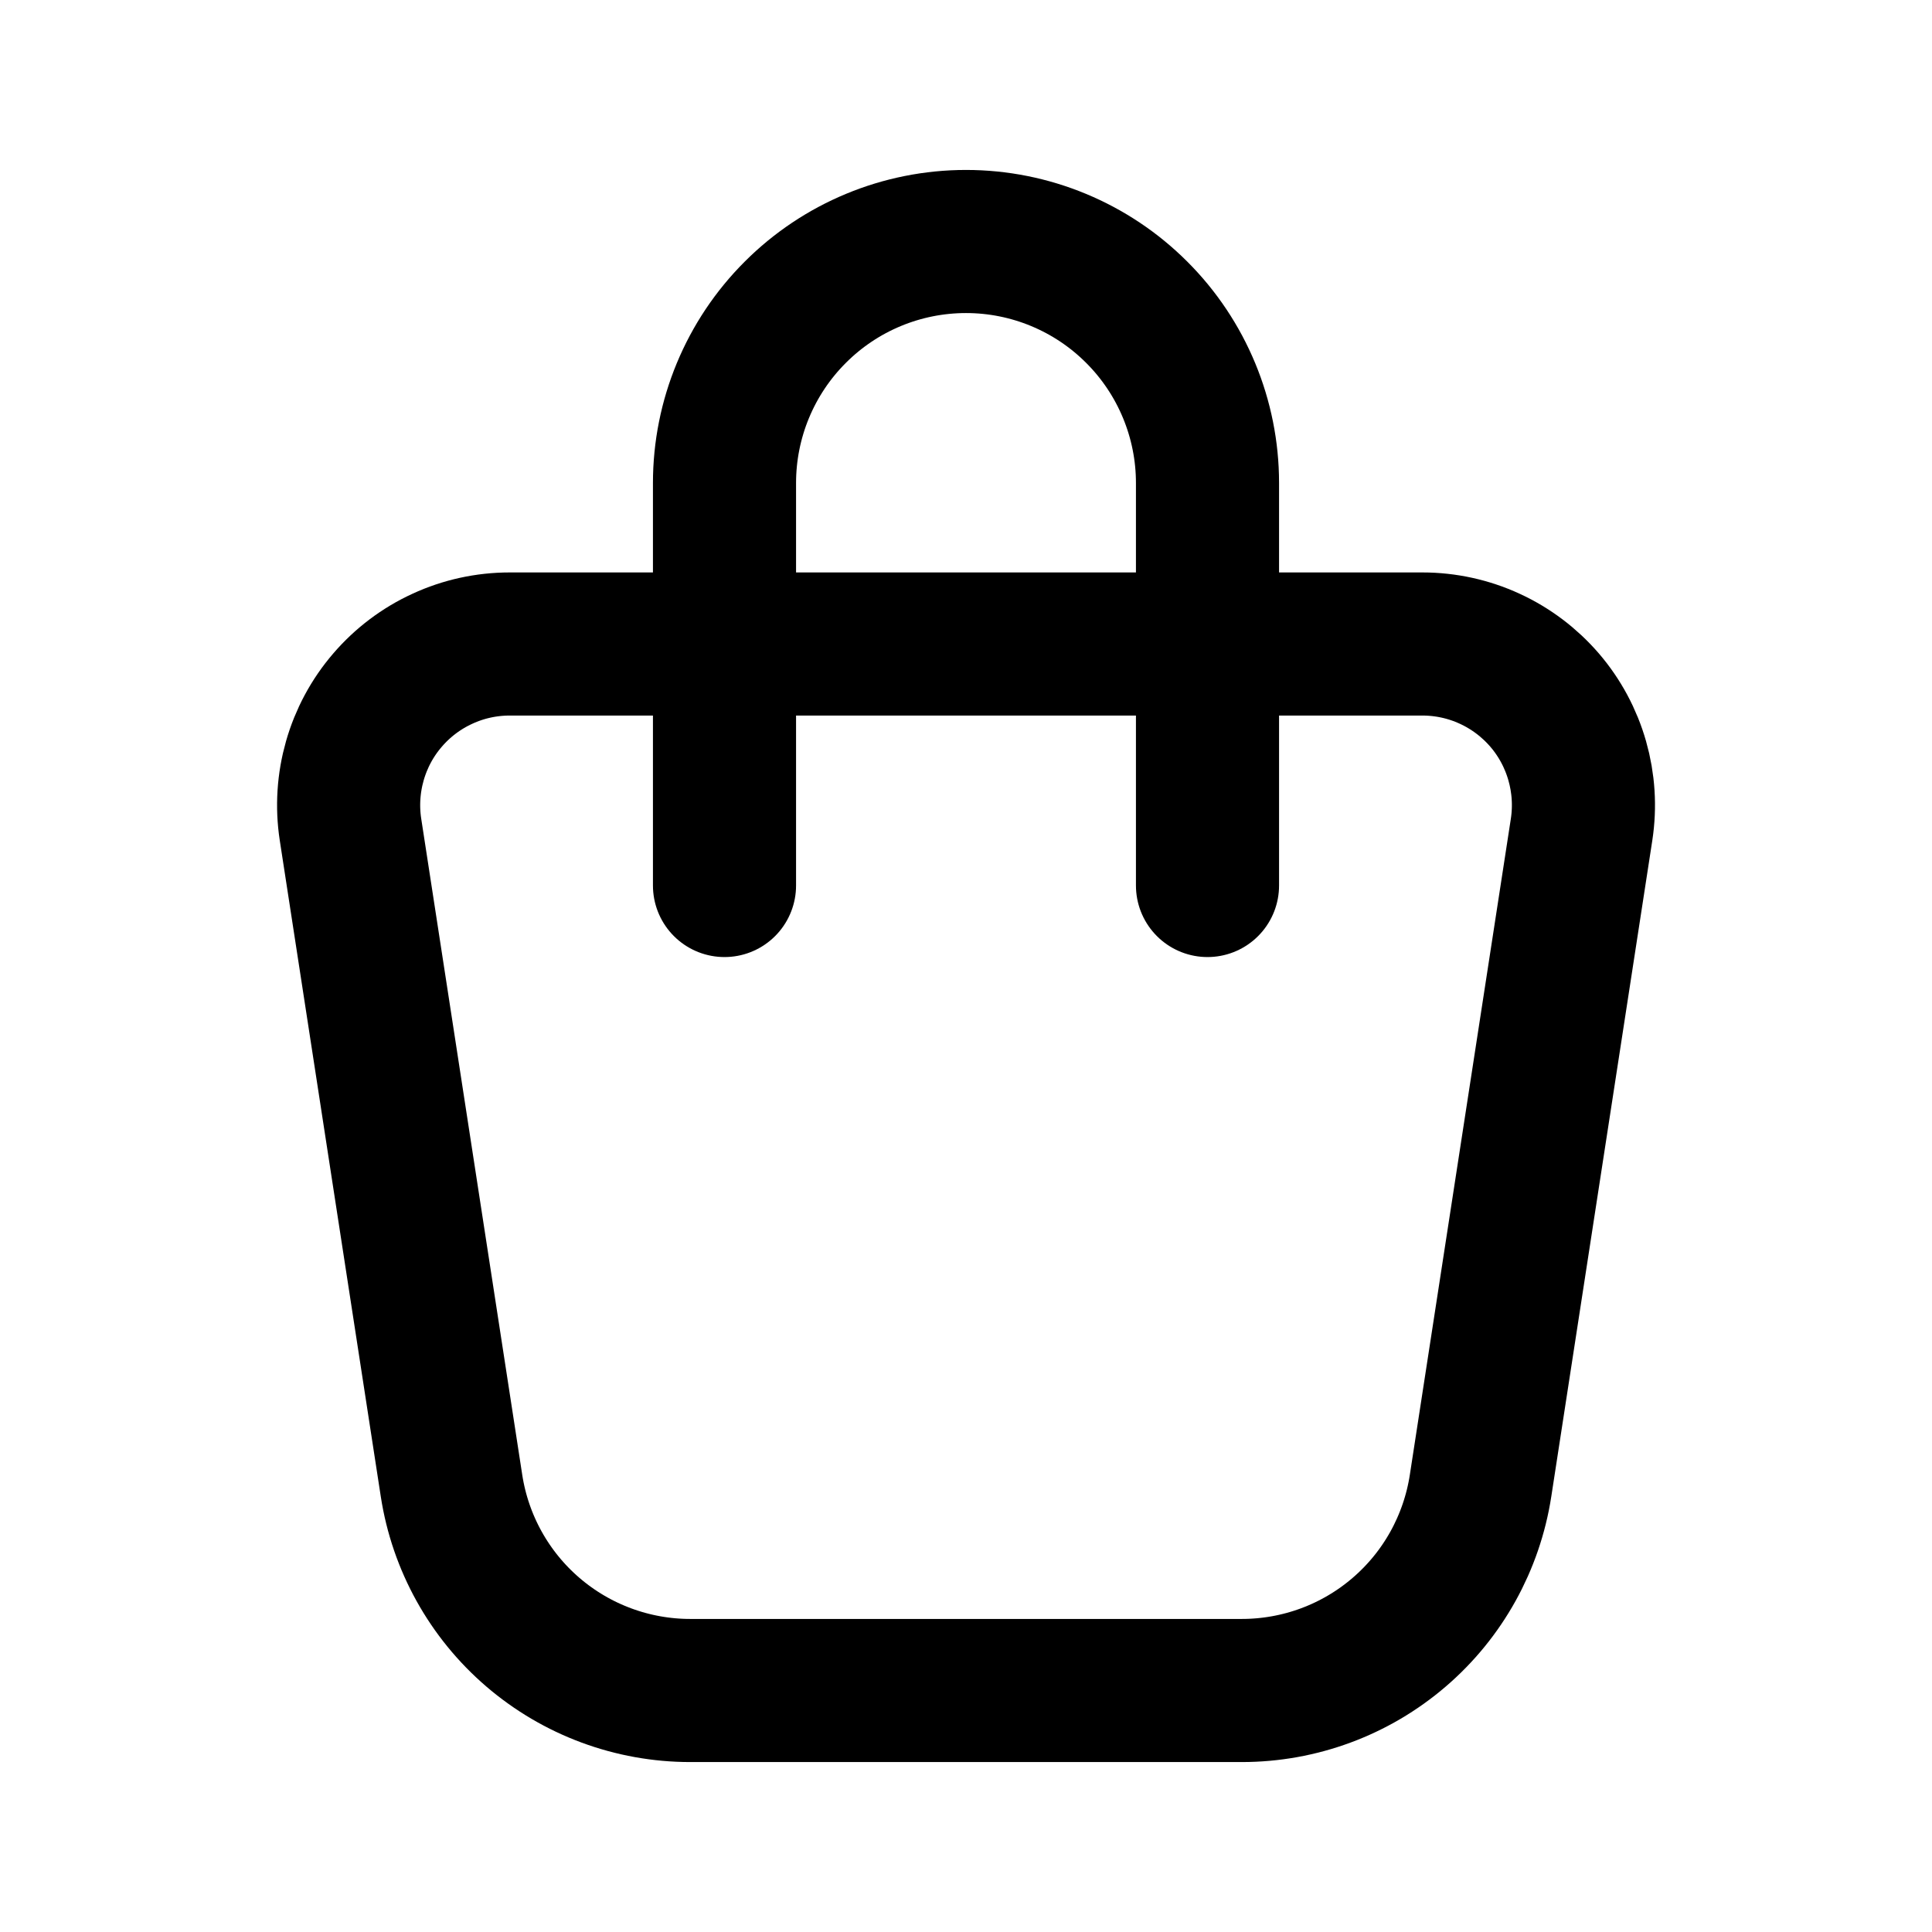 <svg width="27" height="27" viewBox="0 0 27 27" fill="none" xmlns="http://www.w3.org/2000/svg">
<path d="M7.122 9H19.879C20.203 9 20.524 9.07 20.819 9.206C21.113 9.341 21.375 9.539 21.587 9.785C21.798 10.031 21.953 10.32 22.042 10.632C22.131 10.944 22.152 11.271 22.103 11.592L20.691 20.763C20.568 21.56 20.165 22.287 19.552 22.812C18.94 23.337 18.161 23.625 17.354 23.625H9.646C8.84 23.625 8.06 23.336 7.448 22.811C6.836 22.286 6.433 21.56 6.31 20.763L4.898 11.592C4.849 11.271 4.87 10.944 4.959 10.632C5.048 10.32 5.203 10.031 5.415 9.785C5.626 9.539 5.888 9.341 6.183 9.206C6.477 9.07 6.798 9 7.122 9Z" stroke="black" stroke-width="2" stroke-linecap="round" stroke-linejoin="round"/>
<path d="M10.125 12.375V6.75C10.125 5.855 10.481 4.996 11.114 4.364C11.746 3.731 12.605 3.375 13.5 3.375C14.395 3.375 15.254 3.731 15.886 4.364C16.519 4.996 16.875 5.855 16.875 6.75V12.375" stroke="black" stroke-width="2" stroke-linecap="round" stroke-linejoin="round"/>
</svg>
